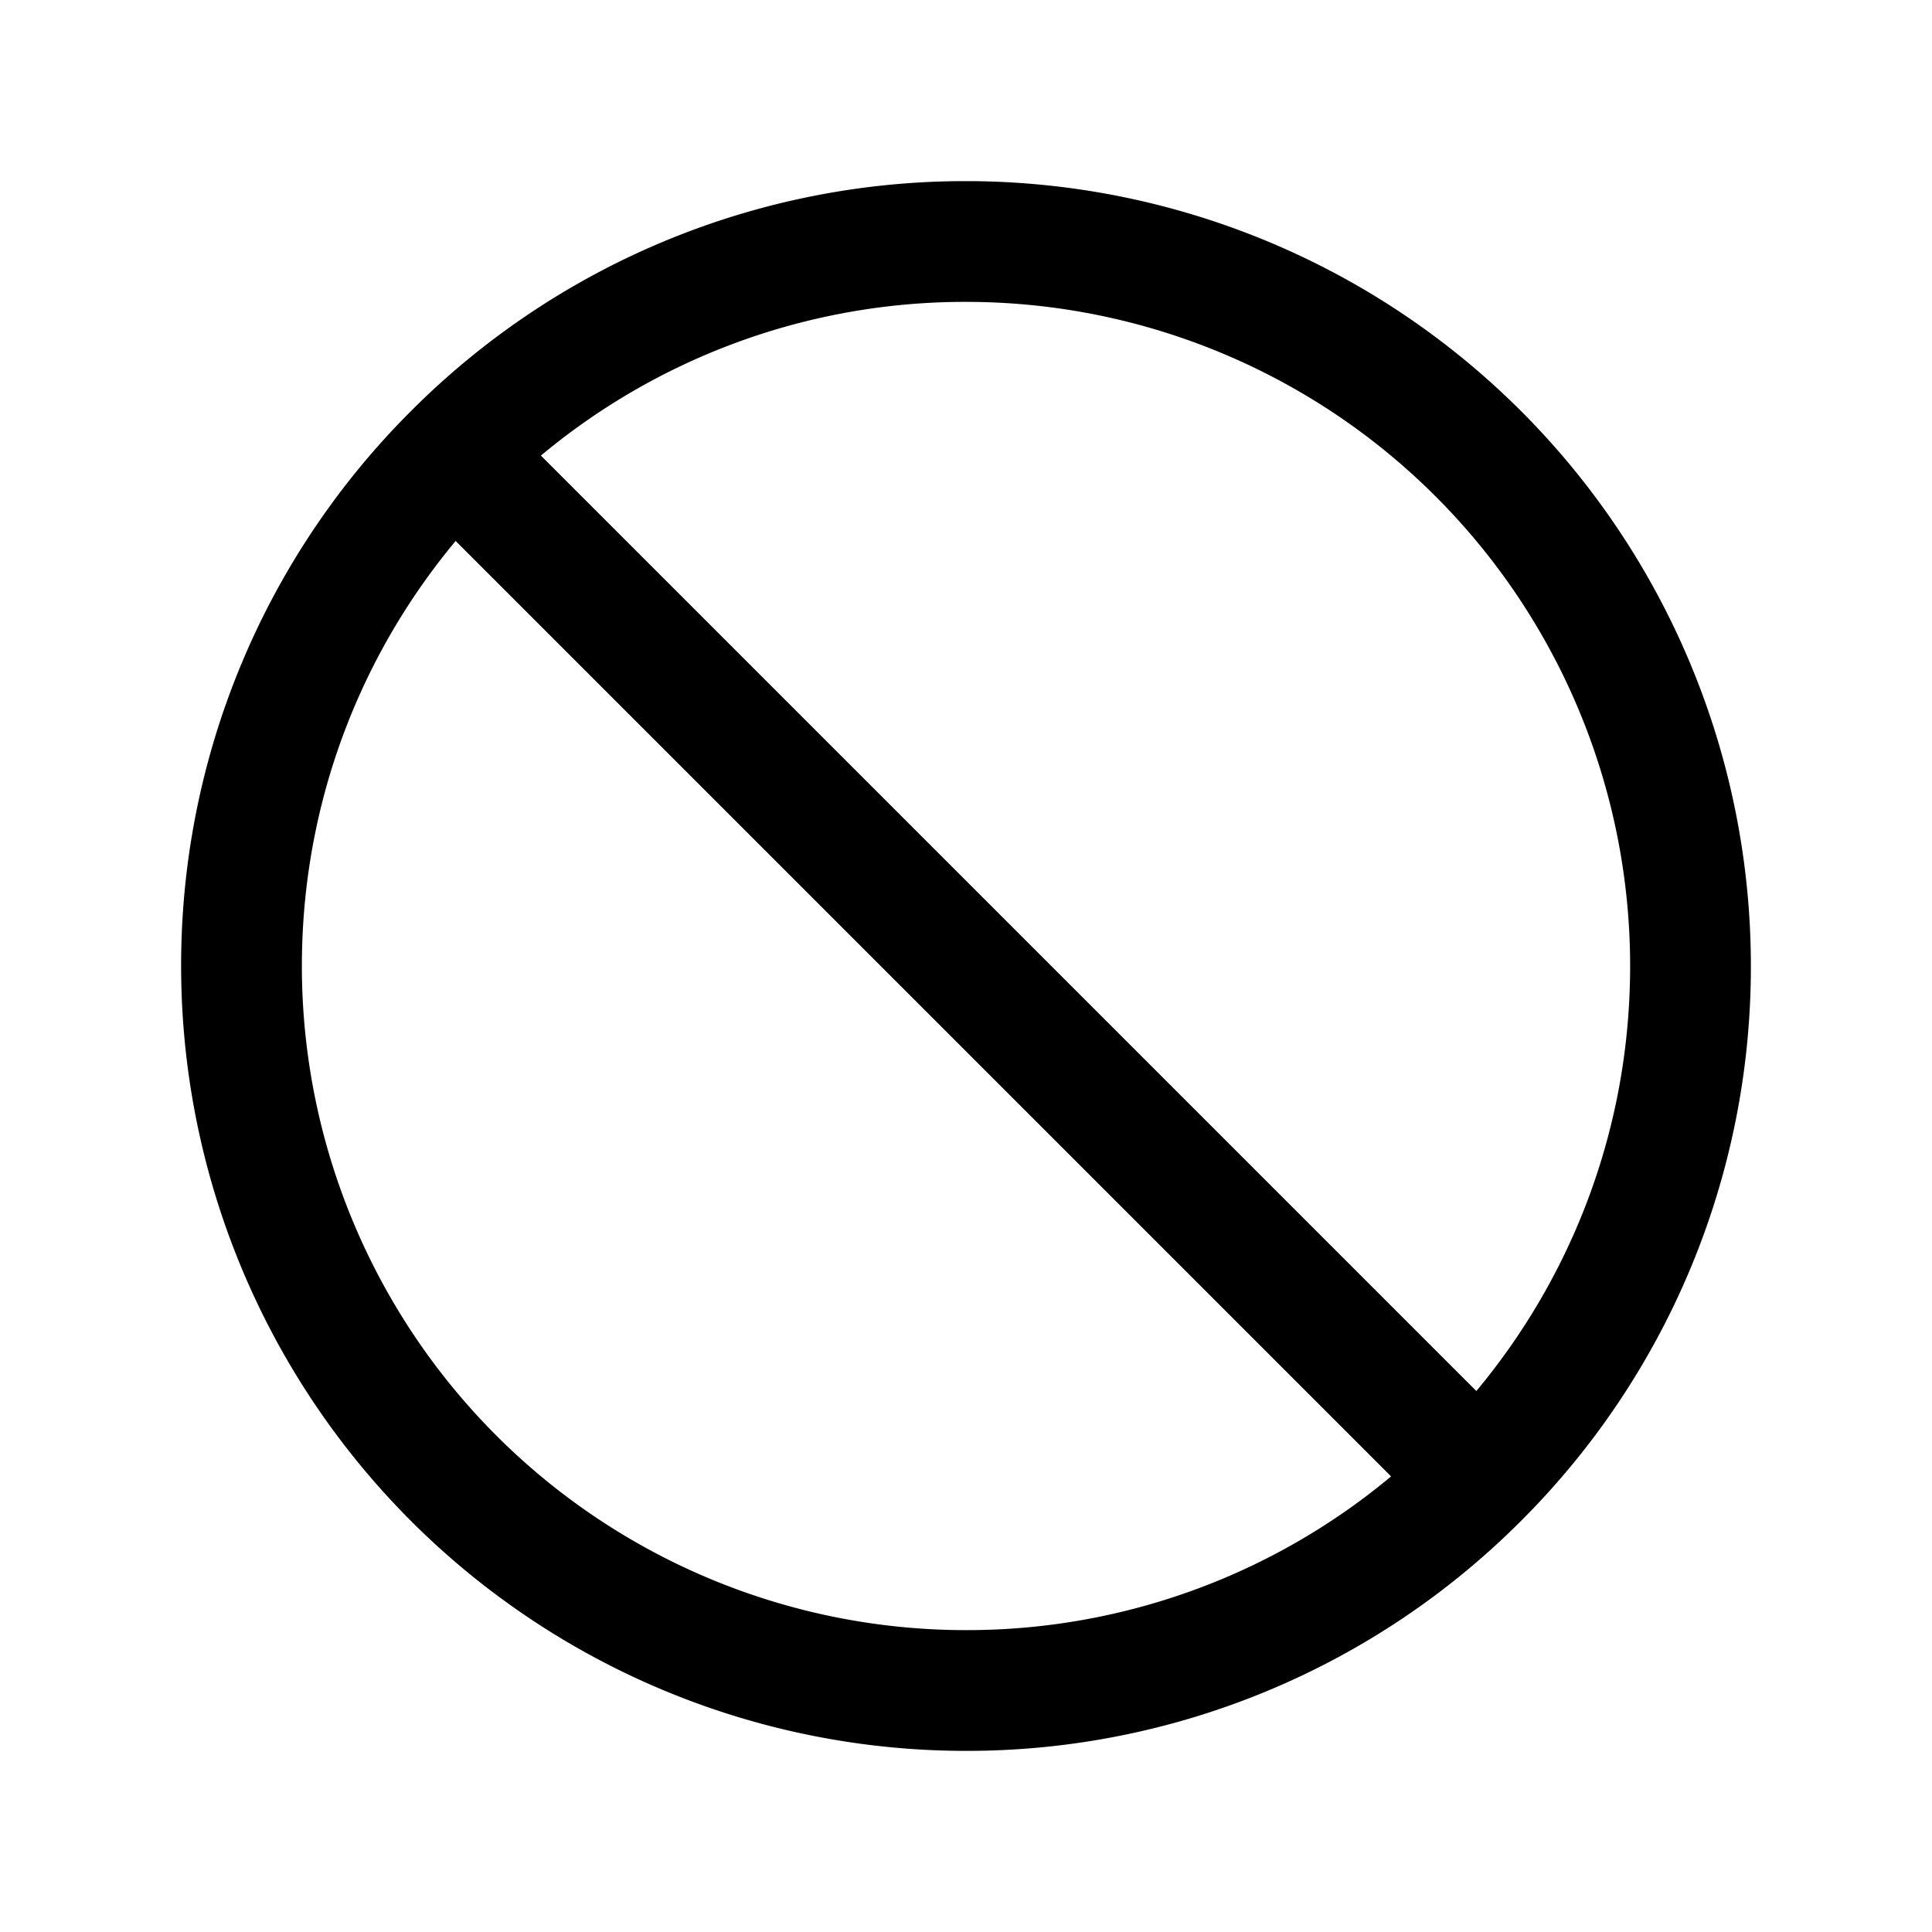 <svg xmlns="http://www.w3.org/2000/svg" width="3em" height="3em" viewBox="0 0 24 24"><path fill="currentColor" d="M12 20.25A8.25 8.25 0 0 1 3.75 12h-1.5A9.75 9.75 0 0 0 12 21.75zm0-16.5A8.25 8.25 0 0 1 20.25 12h1.5A9.75 9.75 0 0 0 12 2.25zM3.75 12c0-2.278.923-4.34 2.416-5.834l-1.06-1.06A9.72 9.72 0 0 0 2.25 12zm2.416-5.834A8.22 8.22 0 0 1 12 3.75v-1.5a9.72 9.72 0 0 0-6.894 2.856zm-1.06 0l12.728 12.728l1.06-1.06L6.166 5.106zM20.25 12c0 2.278-.923 4.34-2.416 5.834l1.06 1.06A9.72 9.72 0 0 0 21.75 12zm-2.416 5.834A8.22 8.22 0 0 1 12 20.25v1.5a9.72 9.72 0 0 0 6.894-2.856z"/></svg>